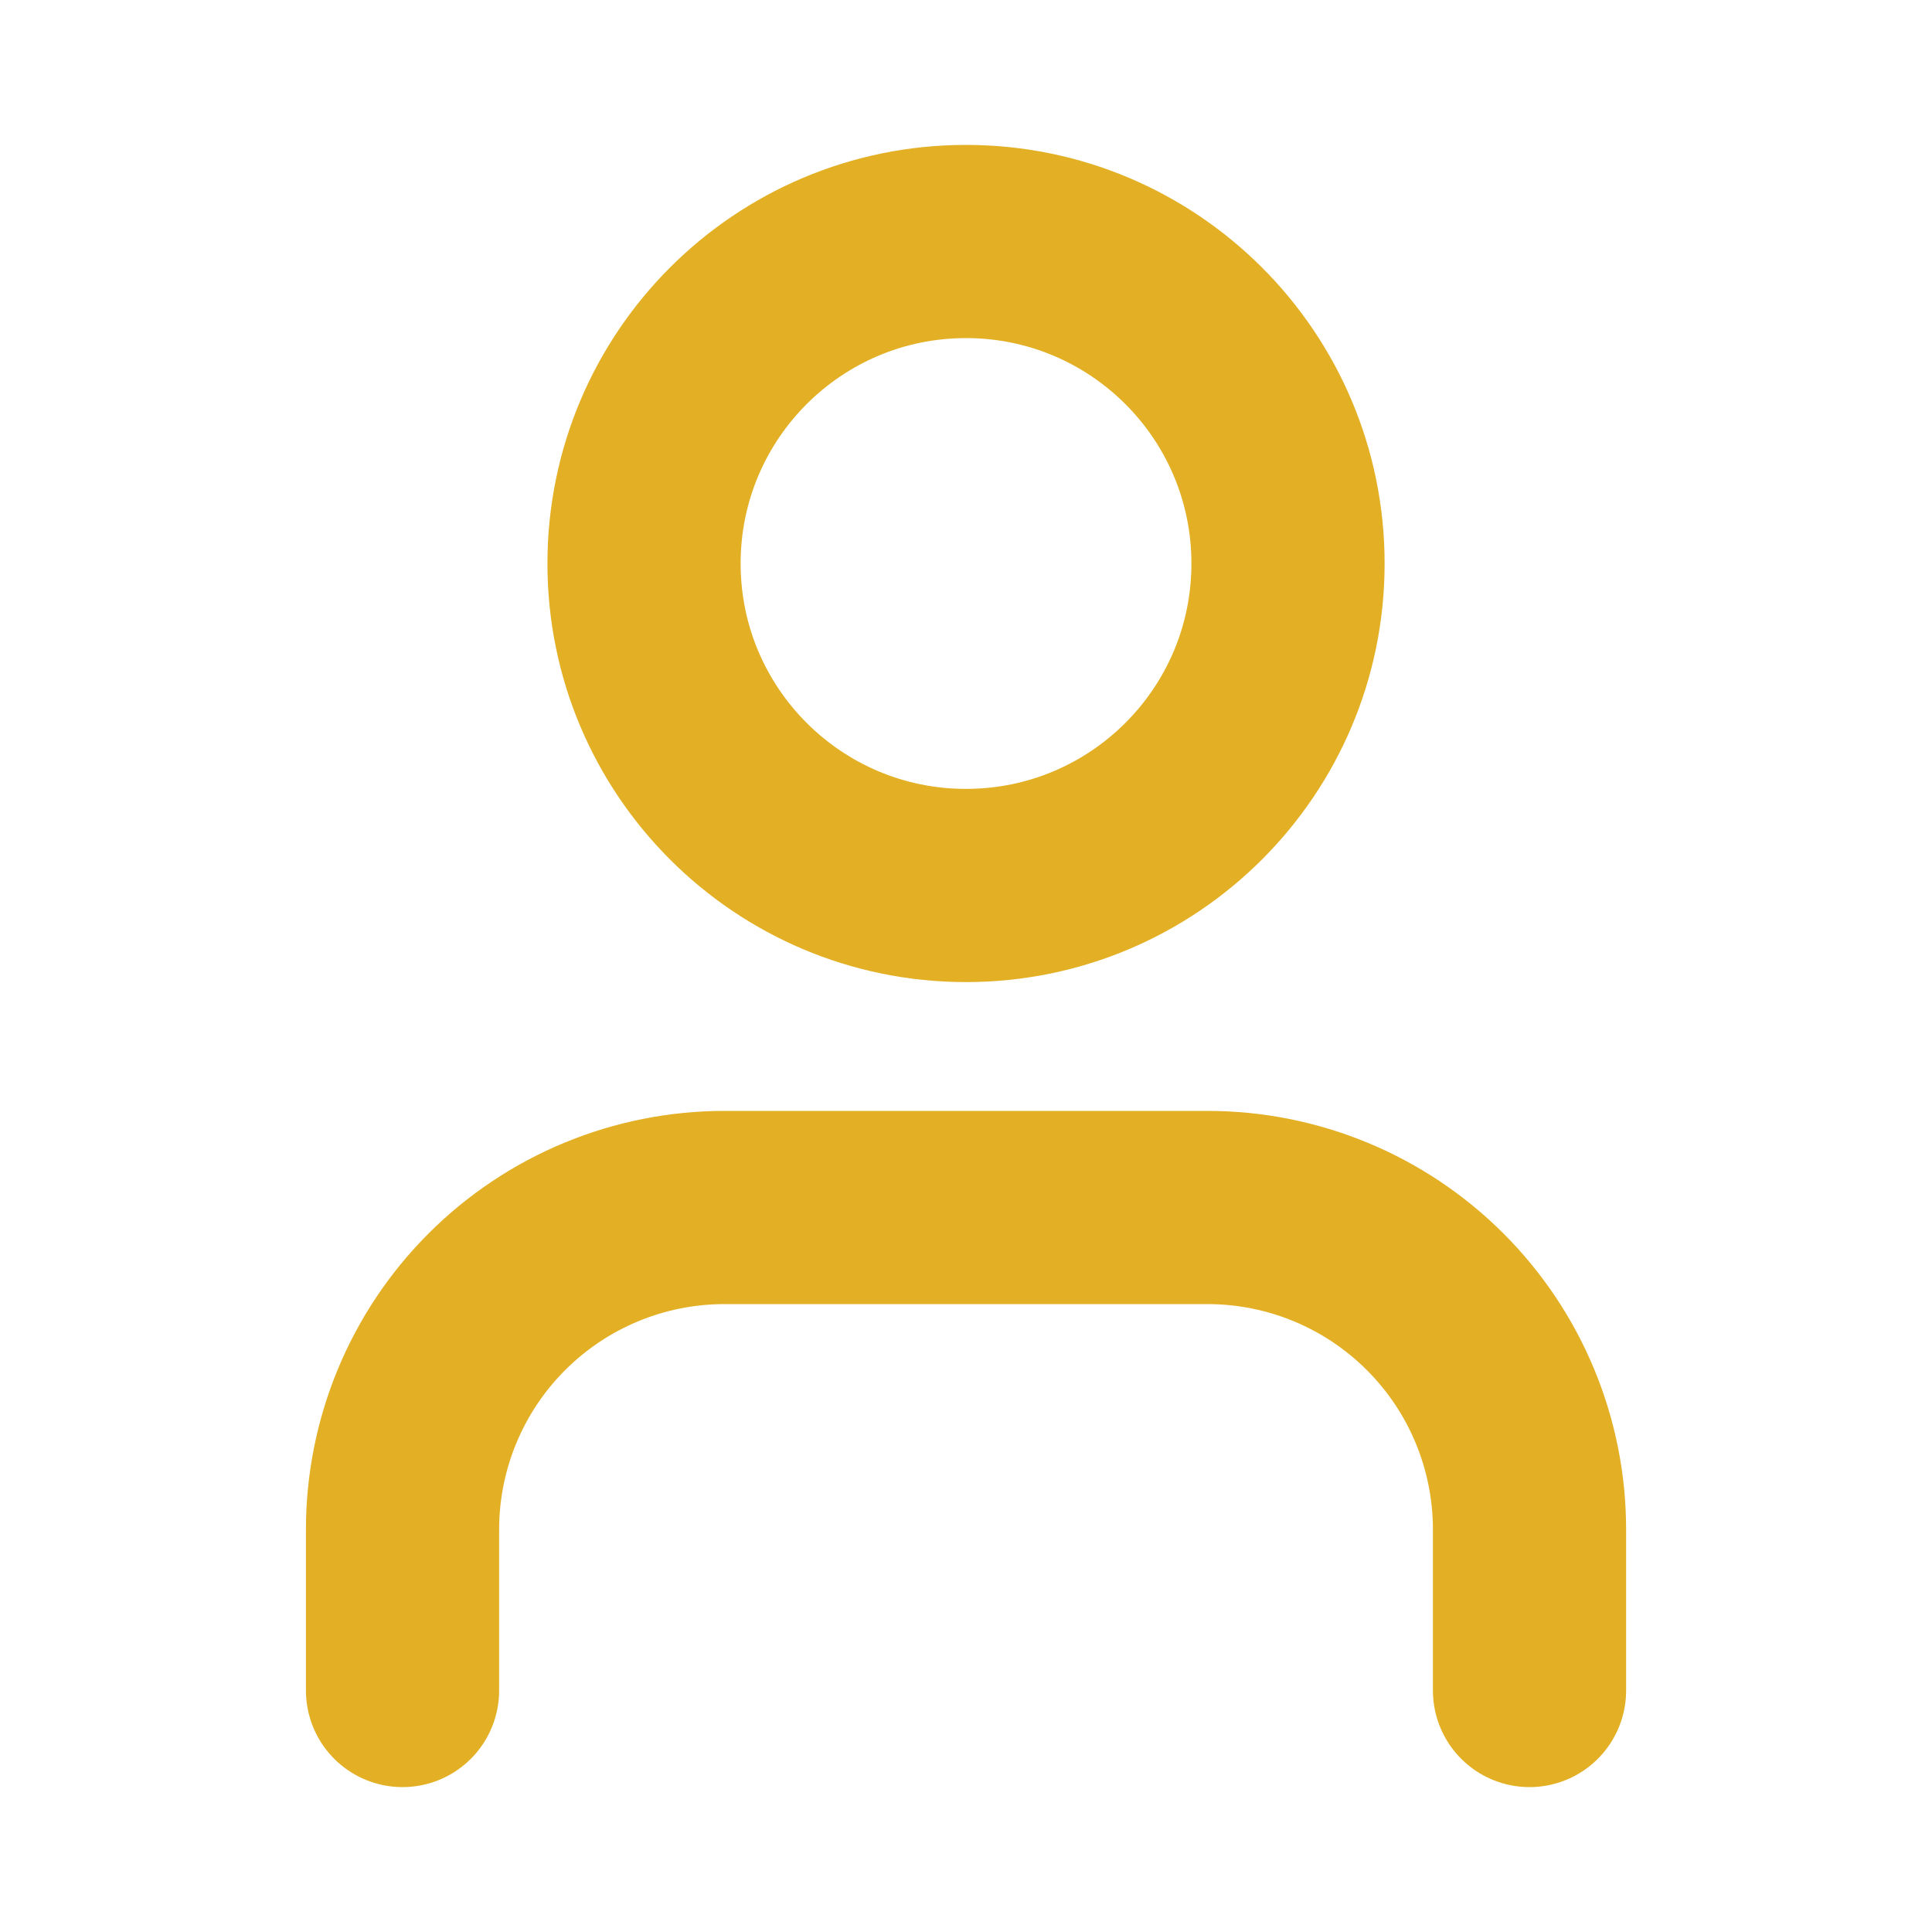 <svg width="40" height="40" viewBox="0 0 40 40" fill="none" xmlns="http://www.w3.org/2000/svg">
<path d="M31.667 35V31.667C31.667 29.899 30.965 28.203 29.714 26.953C28.464 25.702 26.768 25 25 25H15C13.232 25 11.536 25.702 10.286 26.953C9.036 28.203 8.334 29.899 8.334 31.667V35" stroke="#E3B025" stroke-width="4" stroke-linecap="round" stroke-linejoin="round"/>
<path d="M20 18.333C23.682 18.333 26.667 15.349 26.667 11.667C26.667 7.985 23.682 5 20 5C16.318 5 13.334 7.985 13.334 11.667C13.334 15.349 16.318 18.333 20 18.333Z" stroke="#E3B025" stroke-width="4" stroke-linecap="round" stroke-linejoin="round"/>
</svg>

